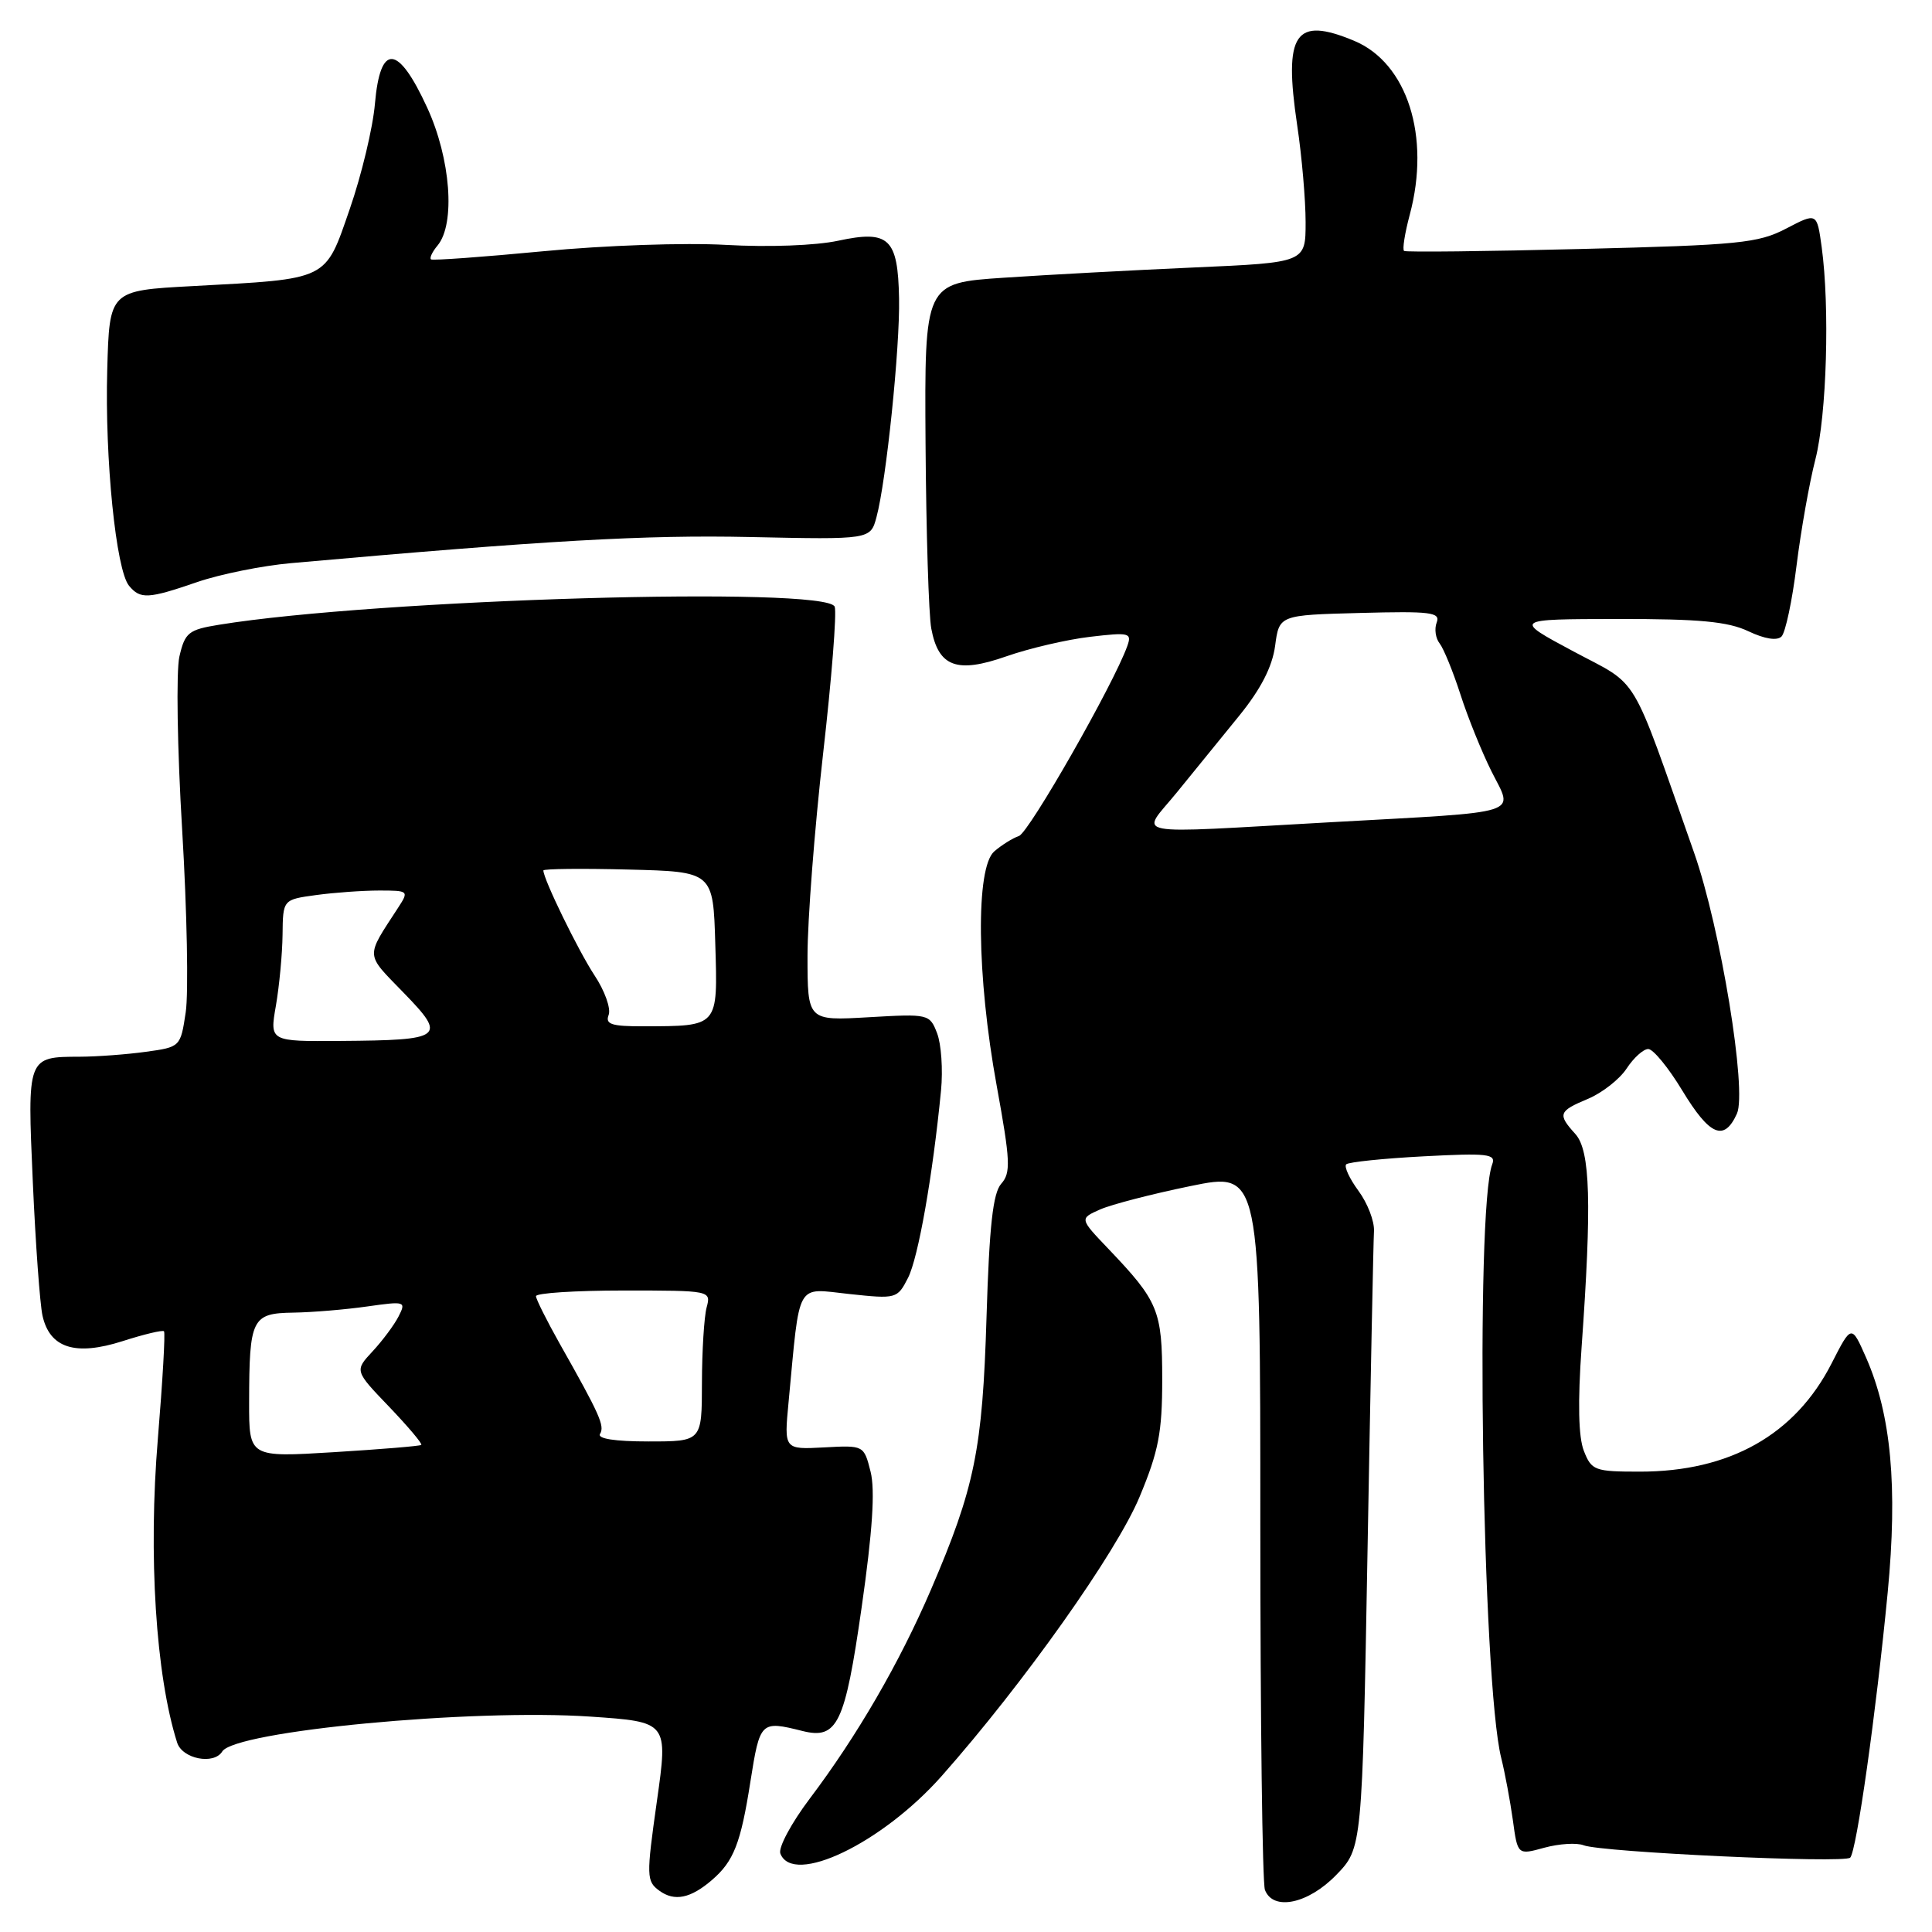 <?xml version="1.0" encoding="UTF-8" standalone="no"?>
<!DOCTYPE svg PUBLIC "-//W3C//DTD SVG 1.1//EN" "http://www.w3.org/Graphics/SVG/1.1/DTD/svg11.dtd" >
<svg xmlns="http://www.w3.org/2000/svg" xmlns:xlink="http://www.w3.org/1999/xlink" version="1.1" viewBox="0 0 256 256">
 <g >
 <path fill="currentColor"
d=" M 94.34 249.11 C 97.22 246.63 98.15 244.27 99.43 236.09 C 100.70 228.07 100.79 227.98 106.31 229.36 C 110.96 230.53 111.96 228.45 114.17 213.00 C 115.61 202.93 115.97 197.47 115.36 195.02 C 114.47 191.50 114.47 191.50 109.18 191.79 C 103.89 192.07 103.89 192.07 104.49 185.79 C 106.03 169.53 105.37 170.70 112.51 171.46 C 118.77 172.13 118.90 172.10 120.32 169.32 C 121.67 166.67 123.59 155.81 124.69 144.50 C 124.96 141.75 124.72 138.33 124.17 136.91 C 123.19 134.36 123.04 134.33 115.09 134.79 C 107.00 135.26 107.00 135.26 107.00 126.65 C 107.00 121.91 107.93 109.88 109.06 99.91 C 110.20 89.94 110.89 81.15 110.60 80.39 C 109.54 77.64 49.97 79.38 29.04 82.78 C 24.97 83.44 24.51 83.81 23.77 87.00 C 23.33 88.92 23.49 99.28 24.14 110.00 C 24.78 120.72 24.99 131.58 24.61 134.12 C 23.92 138.72 23.90 138.74 19.32 139.37 C 16.79 139.72 12.87 140.01 10.61 140.02 C 3.58 140.04 3.61 139.97 4.35 156.66 C 4.71 164.82 5.29 172.77 5.63 174.33 C 6.59 178.63 9.97 179.71 16.24 177.71 C 19.07 176.80 21.55 176.21 21.73 176.40 C 21.92 176.59 21.55 182.98 20.92 190.60 C 19.63 206.06 20.64 221.99 23.47 230.90 C 24.15 233.06 28.33 233.89 29.45 232.08 C 31.13 229.37 62.55 226.39 78.24 227.46 C 88.53 228.16 88.53 228.16 87.04 238.68 C 85.63 248.66 85.65 249.27 87.37 250.53 C 89.37 251.99 91.51 251.55 94.34 249.11 Z  M 177.05 248.45 C 180.50 244.89 180.50 244.89 181.21 205.20 C 181.60 183.36 181.98 164.43 182.06 163.13 C 182.13 161.82 181.21 159.43 180.01 157.80 C 178.81 156.17 178.08 154.59 178.38 154.28 C 178.69 153.98 183.30 153.50 188.63 153.22 C 197.13 152.77 198.25 152.90 197.73 154.27 C 195.45 160.22 196.40 222.91 198.92 232.94 C 199.41 234.90 200.10 238.60 200.46 241.16 C 201.09 245.81 201.09 245.81 204.64 244.83 C 206.59 244.30 208.93 244.15 209.84 244.51 C 212.20 245.43 244.37 246.93 245.16 246.15 C 246.00 245.31 248.59 227.00 250.13 211.00 C 251.47 197.01 250.59 187.45 247.27 179.90 C 245.33 175.50 245.33 175.50 242.70 180.65 C 237.87 190.11 229.21 195.00 217.30 195.00 C 211.30 195.00 210.89 194.85 209.87 192.25 C 209.15 190.42 209.05 185.84 209.57 178.50 C 210.93 159.47 210.73 152.46 208.75 150.27 C 206.36 147.63 206.50 147.24 210.42 145.60 C 212.30 144.81 214.61 143.00 215.54 141.58 C 216.47 140.16 217.76 139.00 218.40 139.00 C 219.05 139.00 221.08 141.47 222.91 144.50 C 226.55 150.50 228.45 151.31 230.15 147.57 C 231.52 144.56 227.98 122.96 224.48 113.00 C 215.88 88.56 217.38 91.07 208.50 86.32 C 200.50 82.04 200.50 82.04 214.35 82.02 C 225.15 82.00 228.96 82.36 231.66 83.64 C 233.83 84.67 235.47 84.93 236.06 84.34 C 236.58 83.82 237.48 79.59 238.05 74.95 C 238.63 70.30 239.75 63.96 240.55 60.86 C 242.05 55.02 242.47 40.70 241.38 32.72 C 240.75 28.16 240.75 28.16 236.67 30.29 C 232.96 32.22 230.45 32.47 209.54 32.99 C 196.87 33.31 186.30 33.43 186.05 33.25 C 185.80 33.08 186.14 30.92 186.80 28.45 C 189.58 18.07 186.47 8.35 179.44 5.41 C 171.59 2.13 170.07 4.38 171.88 16.57 C 172.50 20.70 173.00 26.49 173.00 29.44 C 173.00 34.79 173.00 34.79 158.25 35.44 C 150.14 35.80 138.78 36.41 133.00 36.80 C 122.50 37.50 122.50 37.50 122.64 58.78 C 122.72 70.49 123.06 81.52 123.40 83.29 C 124.35 88.37 126.79 89.27 133.34 86.97 C 136.37 85.91 141.37 84.74 144.45 84.38 C 149.65 83.77 150.00 83.85 149.37 85.61 C 147.57 90.65 136.36 110.30 135.02 110.77 C 134.18 111.06 132.71 111.98 131.75 112.81 C 129.26 114.94 129.41 129.35 132.07 143.88 C 133.88 153.83 133.96 155.40 132.67 156.85 C 131.57 158.09 131.09 162.44 130.72 174.50 C 130.19 192.09 129.16 197.12 123.35 210.65 C 119.18 220.34 113.60 229.98 107.28 238.35 C 104.85 241.57 103.11 244.83 103.40 245.60 C 105.06 249.93 116.88 244.25 124.78 235.33 C 135.63 223.07 147.93 205.72 151.00 198.34 C 153.52 192.30 154.00 189.80 154.00 182.79 C 154.00 173.64 153.50 172.43 146.87 165.48 C 143.04 161.47 143.04 161.47 145.77 160.26 C 147.27 159.60 152.66 158.20 157.75 157.16 C 167.00 155.26 167.00 155.26 167.00 202.05 C 167.00 227.78 167.27 249.55 167.61 250.42 C 168.69 253.25 173.33 252.28 177.05 248.45 Z  M 26.15 77.12 C 29.15 76.09 34.73 74.96 38.55 74.62 C 72.44 71.60 85.50 70.86 99.42 71.16 C 115.34 71.50 115.34 71.50 116.14 68.52 C 117.43 63.75 119.26 46.04 119.13 39.54 C 118.98 31.56 117.80 30.45 111.05 31.90 C 108.07 32.54 101.80 32.77 96.19 32.45 C 90.77 32.14 80.11 32.51 72.00 33.29 C 64.03 34.05 57.32 34.54 57.11 34.37 C 56.89 34.19 57.28 33.36 57.98 32.53 C 60.37 29.65 59.72 21.02 56.60 14.25 C 52.74 5.85 50.38 5.68 49.68 13.75 C 49.41 16.91 47.91 23.18 46.35 27.68 C 43.04 37.25 43.69 36.93 25.50 37.91 C 14.50 38.50 14.50 38.50 14.21 49.00 C 13.88 60.80 15.37 75.54 17.10 77.62 C 18.60 79.42 19.62 79.37 26.15 77.12 Z  M 33.01 185.80 C 33.03 174.70 33.37 174.01 38.87 173.93 C 41.41 173.89 45.83 173.52 48.68 173.11 C 53.70 172.40 53.83 172.44 52.81 174.44 C 52.23 175.57 50.68 177.65 49.37 179.06 C 46.98 181.63 46.98 181.63 51.57 186.41 C 54.08 189.04 56.00 191.31 55.82 191.46 C 55.65 191.61 50.44 192.04 44.25 192.42 C 33.00 193.11 33.00 193.11 33.01 185.80 Z  M 79.51 189.99 C 80.15 188.94 79.47 187.43 74.14 178.00 C 72.44 174.97 71.03 172.16 71.02 171.75 C 71.01 171.34 76.23 171.00 82.62 171.00 C 94.18 171.00 94.23 171.01 93.63 173.25 C 93.30 174.49 93.02 178.99 93.01 183.25 C 93.00 191.00 93.00 191.00 85.94 191.00 C 81.43 191.00 79.11 190.63 79.51 189.99 Z  M 36.56 133.25 C 37.01 130.64 37.41 126.41 37.44 123.85 C 37.49 119.20 37.49 119.20 41.88 118.60 C 44.30 118.27 48.07 118.00 50.25 118.00 C 54.14 118.00 54.20 118.05 52.77 120.25 C 48.40 126.98 48.35 126.25 53.47 131.53 C 59.25 137.47 58.77 137.83 45.11 137.93 C 35.73 138.00 35.73 138.00 36.56 133.25 Z  M 80.65 134.48 C 80.97 133.64 80.13 131.27 78.77 129.23 C 76.63 125.98 72.00 116.49 72.00 115.34 C 72.00 115.12 77.06 115.06 83.25 115.22 C 94.50 115.50 94.50 115.50 94.78 125.12 C 95.11 136.13 95.26 135.96 85.28 135.99 C 81.01 136.00 80.17 135.72 80.65 134.48 Z  M 155.94 105.00 C 158.17 102.25 161.89 97.67 164.21 94.83 C 167.07 91.30 168.58 88.36 168.96 85.58 C 169.50 81.50 169.50 81.50 180.23 81.22 C 189.57 80.97 190.89 81.13 190.37 82.48 C 190.04 83.33 190.22 84.58 190.76 85.26 C 191.29 85.94 192.53 88.97 193.51 92.00 C 194.48 95.03 196.34 99.63 197.64 102.23 C 200.55 108.04 202.23 107.51 176.49 108.94 C 148.79 110.48 151.12 110.93 155.94 105.00 Z "/>
</g>
</svg>